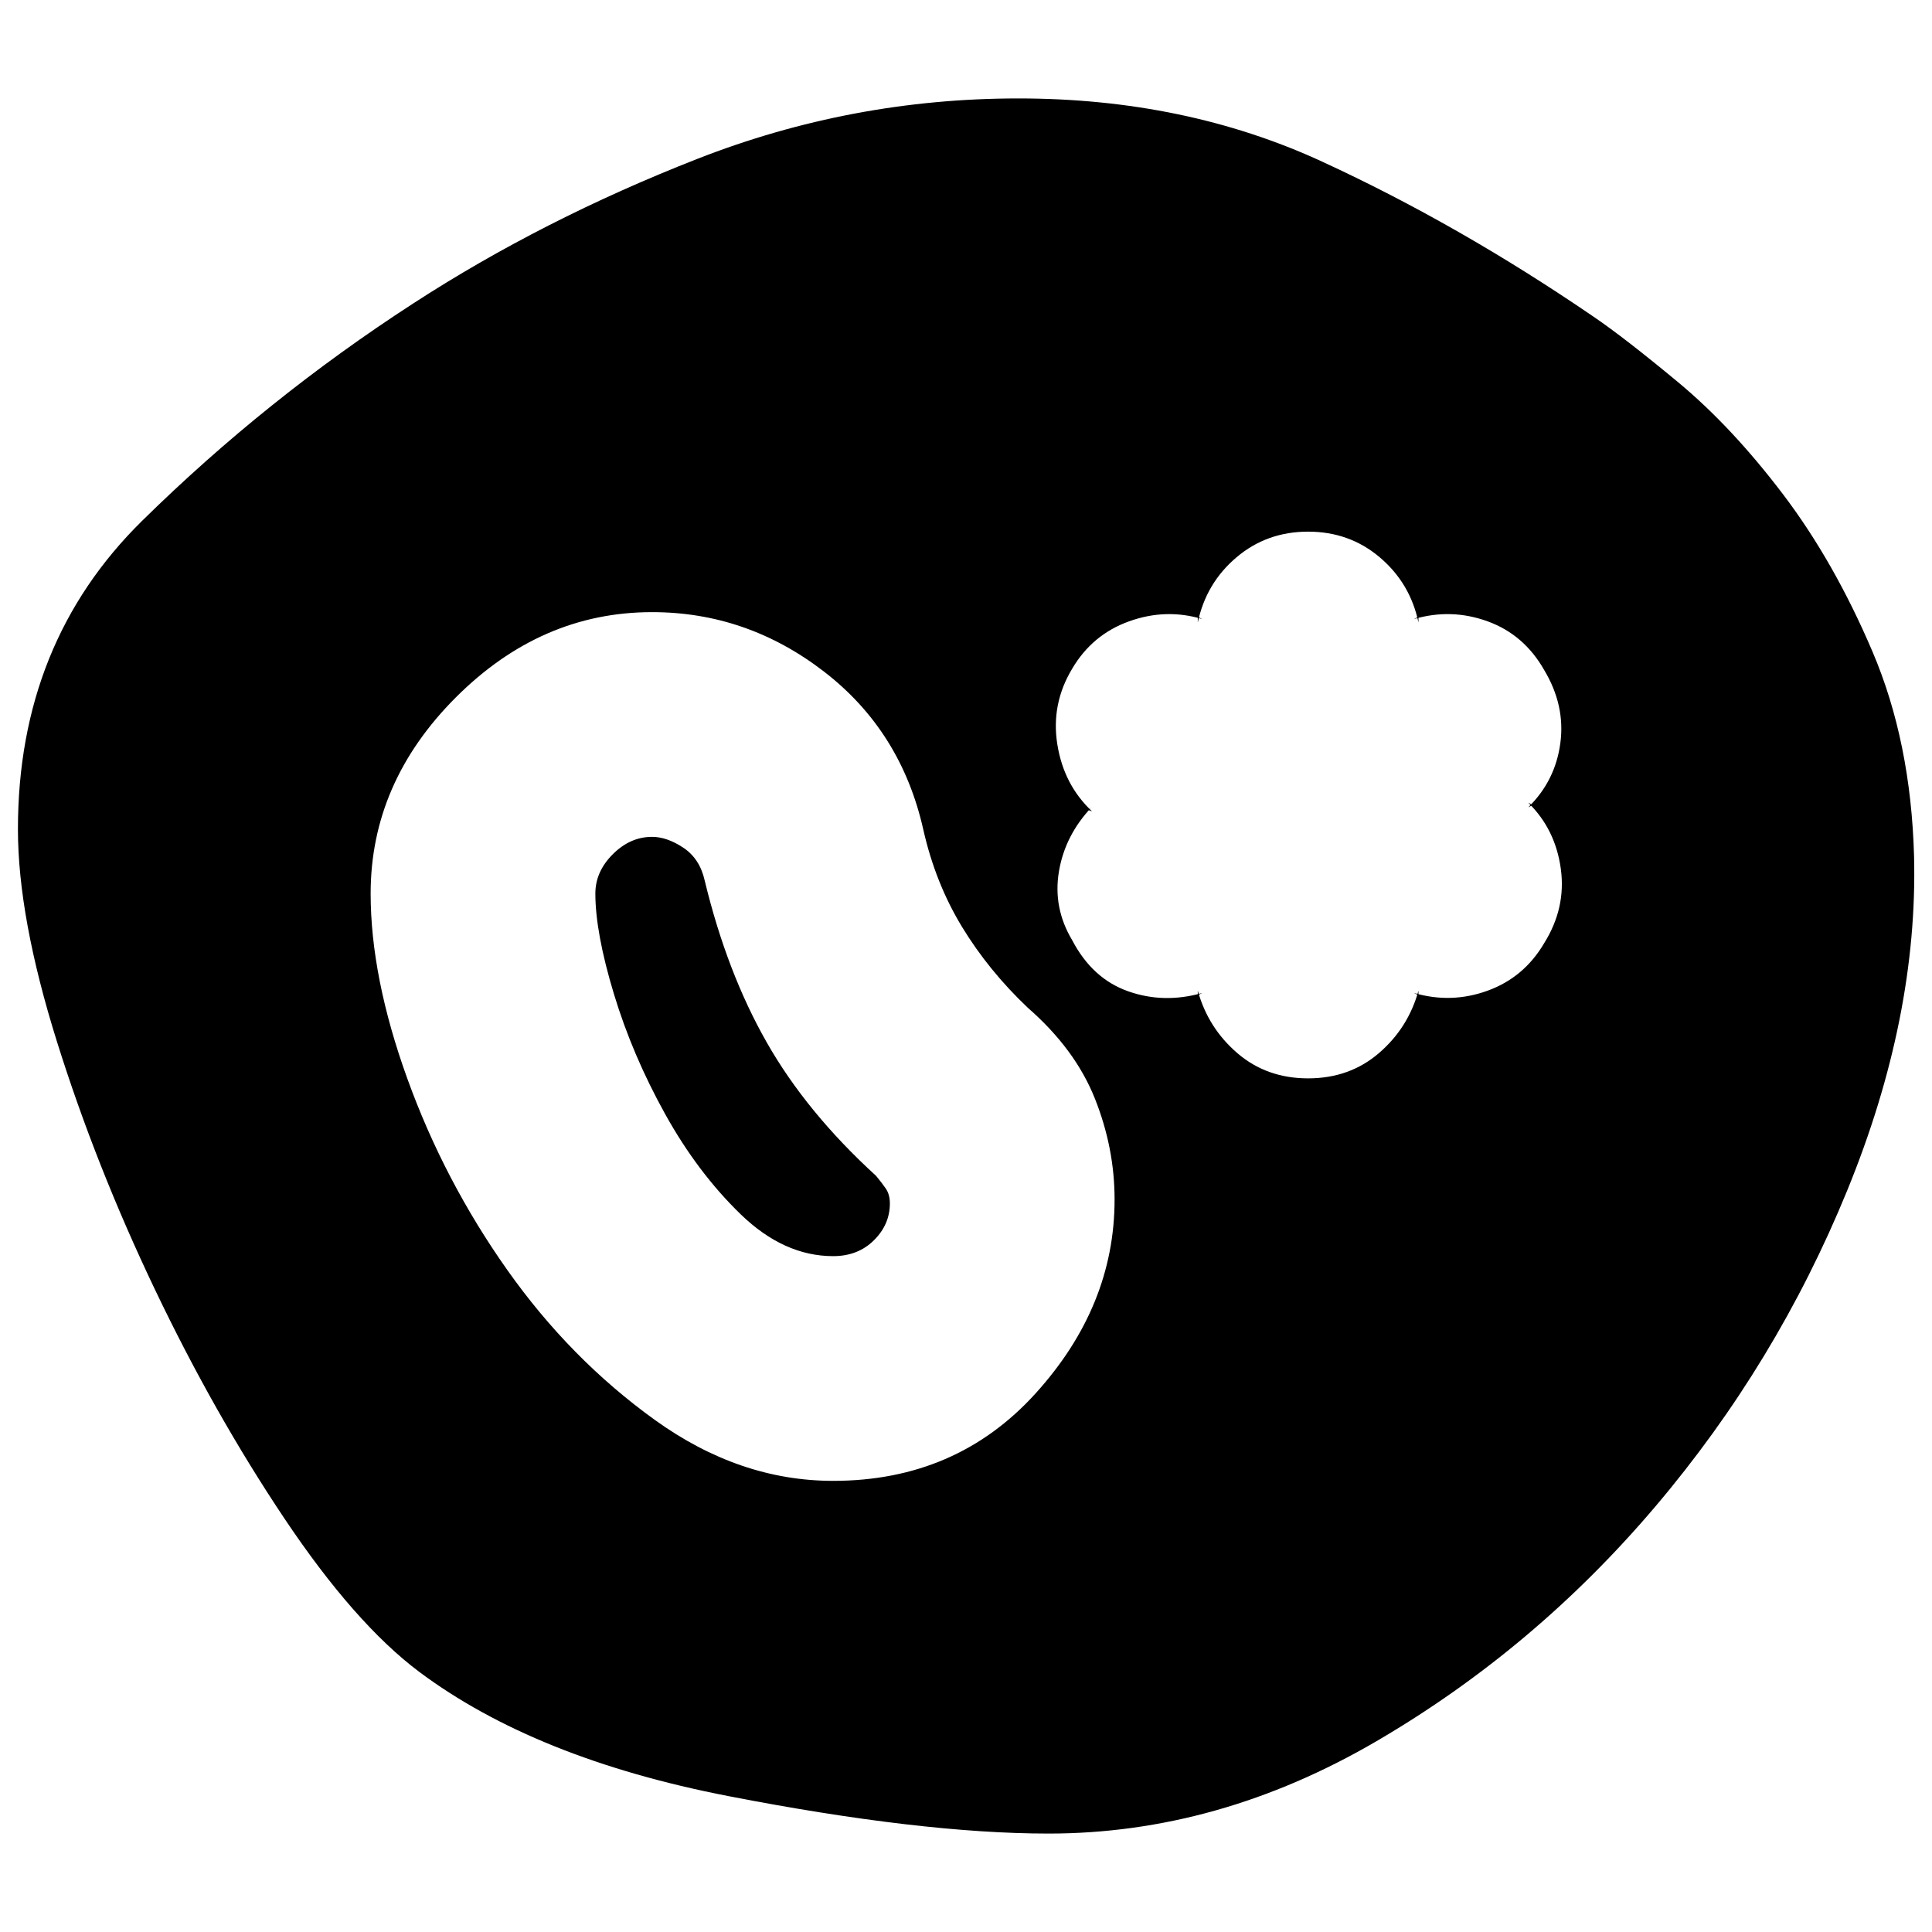 <svg xmlns="http://www.w3.org/2000/svg" height="24" viewBox="0 -960 960 960" width="24"><path d="M521-48.91q-63.26 0-159.15-18.63-95.89-18.63-153.59-61.76-32.13-24.13-67.04-76.33-34.92-52.2-64.26-113.67-29.35-61.48-48.7-123.24T8.91-548q0-92.52 61.76-153.26 61.76-60.74 134.72-108 64.26-41.7 141.02-71.76 76.76-30.07 159.59-30.07t150.87 31.35q68.04 31.35 134.87 77.04 15.56 10.57 42.2 32.7 26.63 22.13 52.04 55.61 25.41 33.48 44.48 78.24 19.06 44.76 20.63 101.58 2 79.96-33.2 166.07-35.19 86.11-95.24 156.94Q762.61-140.74 684-94.83q-78.61 45.92-163 45.92ZM414-224.17q61.13 0 100.48-43.35T553.83-364q0-25.57-9.79-50.13-9.78-24.57-33.34-45.13-19.44-18.44-32.66-40.15-13.21-21.72-19.21-48.16-11-49.13-49.35-78.69-38.35-29.57-85.48-29.57-55.13 0-97.48 42.35T184.17-516q0 41.57 18.29 92.13 18.28 50.57 49.56 94.85 31.28 44.28 73.35 74.56 42.06 30.29 88.63 30.29Zm0-111.66q-24.43 0-45.87-20.71-21.43-20.72-37.65-49.94t-25.44-59.65q-9.21-30.44-9.21-49.87 0-10.87 8.65-19.52t19.52-8.65q7.43 0 15.59 5.43 8.15 5.44 10.58 16.31 11 45.56 30.79 80.34 19.78 34.79 54.34 66.35 2.87 3.44 4.87 6.37 2 2.94 2 7.37 0 10.43-7.93 18.3-7.94 7.87-20.24 7.87Zm236-88.34q20.57 0 35.13-12.5 14.57-12.5 19.7-31.07v2.26l-2.26-1.13q18.56 5.44 36.63-1.13 18.06-6.56 28.06-23.56 11-17.57 8.28-37.13-2.71-19.57-16.15-32.7l2.26 1.13-2.26 1.13q13.44-13.13 15.94-31.91 2.5-18.79-8.07-36.35-10-17.57-28.06-24.13-18.07-6.57-36.63-1.13l2.26-1.13v2.82q-4.13-19.56-19.2-32.34-15.06-12.79-35.63-12.79t-35.63 12.79q-15.07 12.78-19.2 32.34v-2.82l2.26 1.13q-18.13-5.44-36.41 1.13-18.28 6.56-28.28 23.56-10.57 17.57-7.35 37.63 3.22 20.07 17.22 33.2l-1.7-.56 1.7-1.7q-13.44 14.13-16.44 32.2-3 18.06 6.57 34.06 10 19.13 27.78 25.41 17.78 6.29 36.91.85l-2.26 1.13v-2.26q5.13 18.57 19.7 31.07 14.56 12.5 35.13 12.5Z"/></svg>